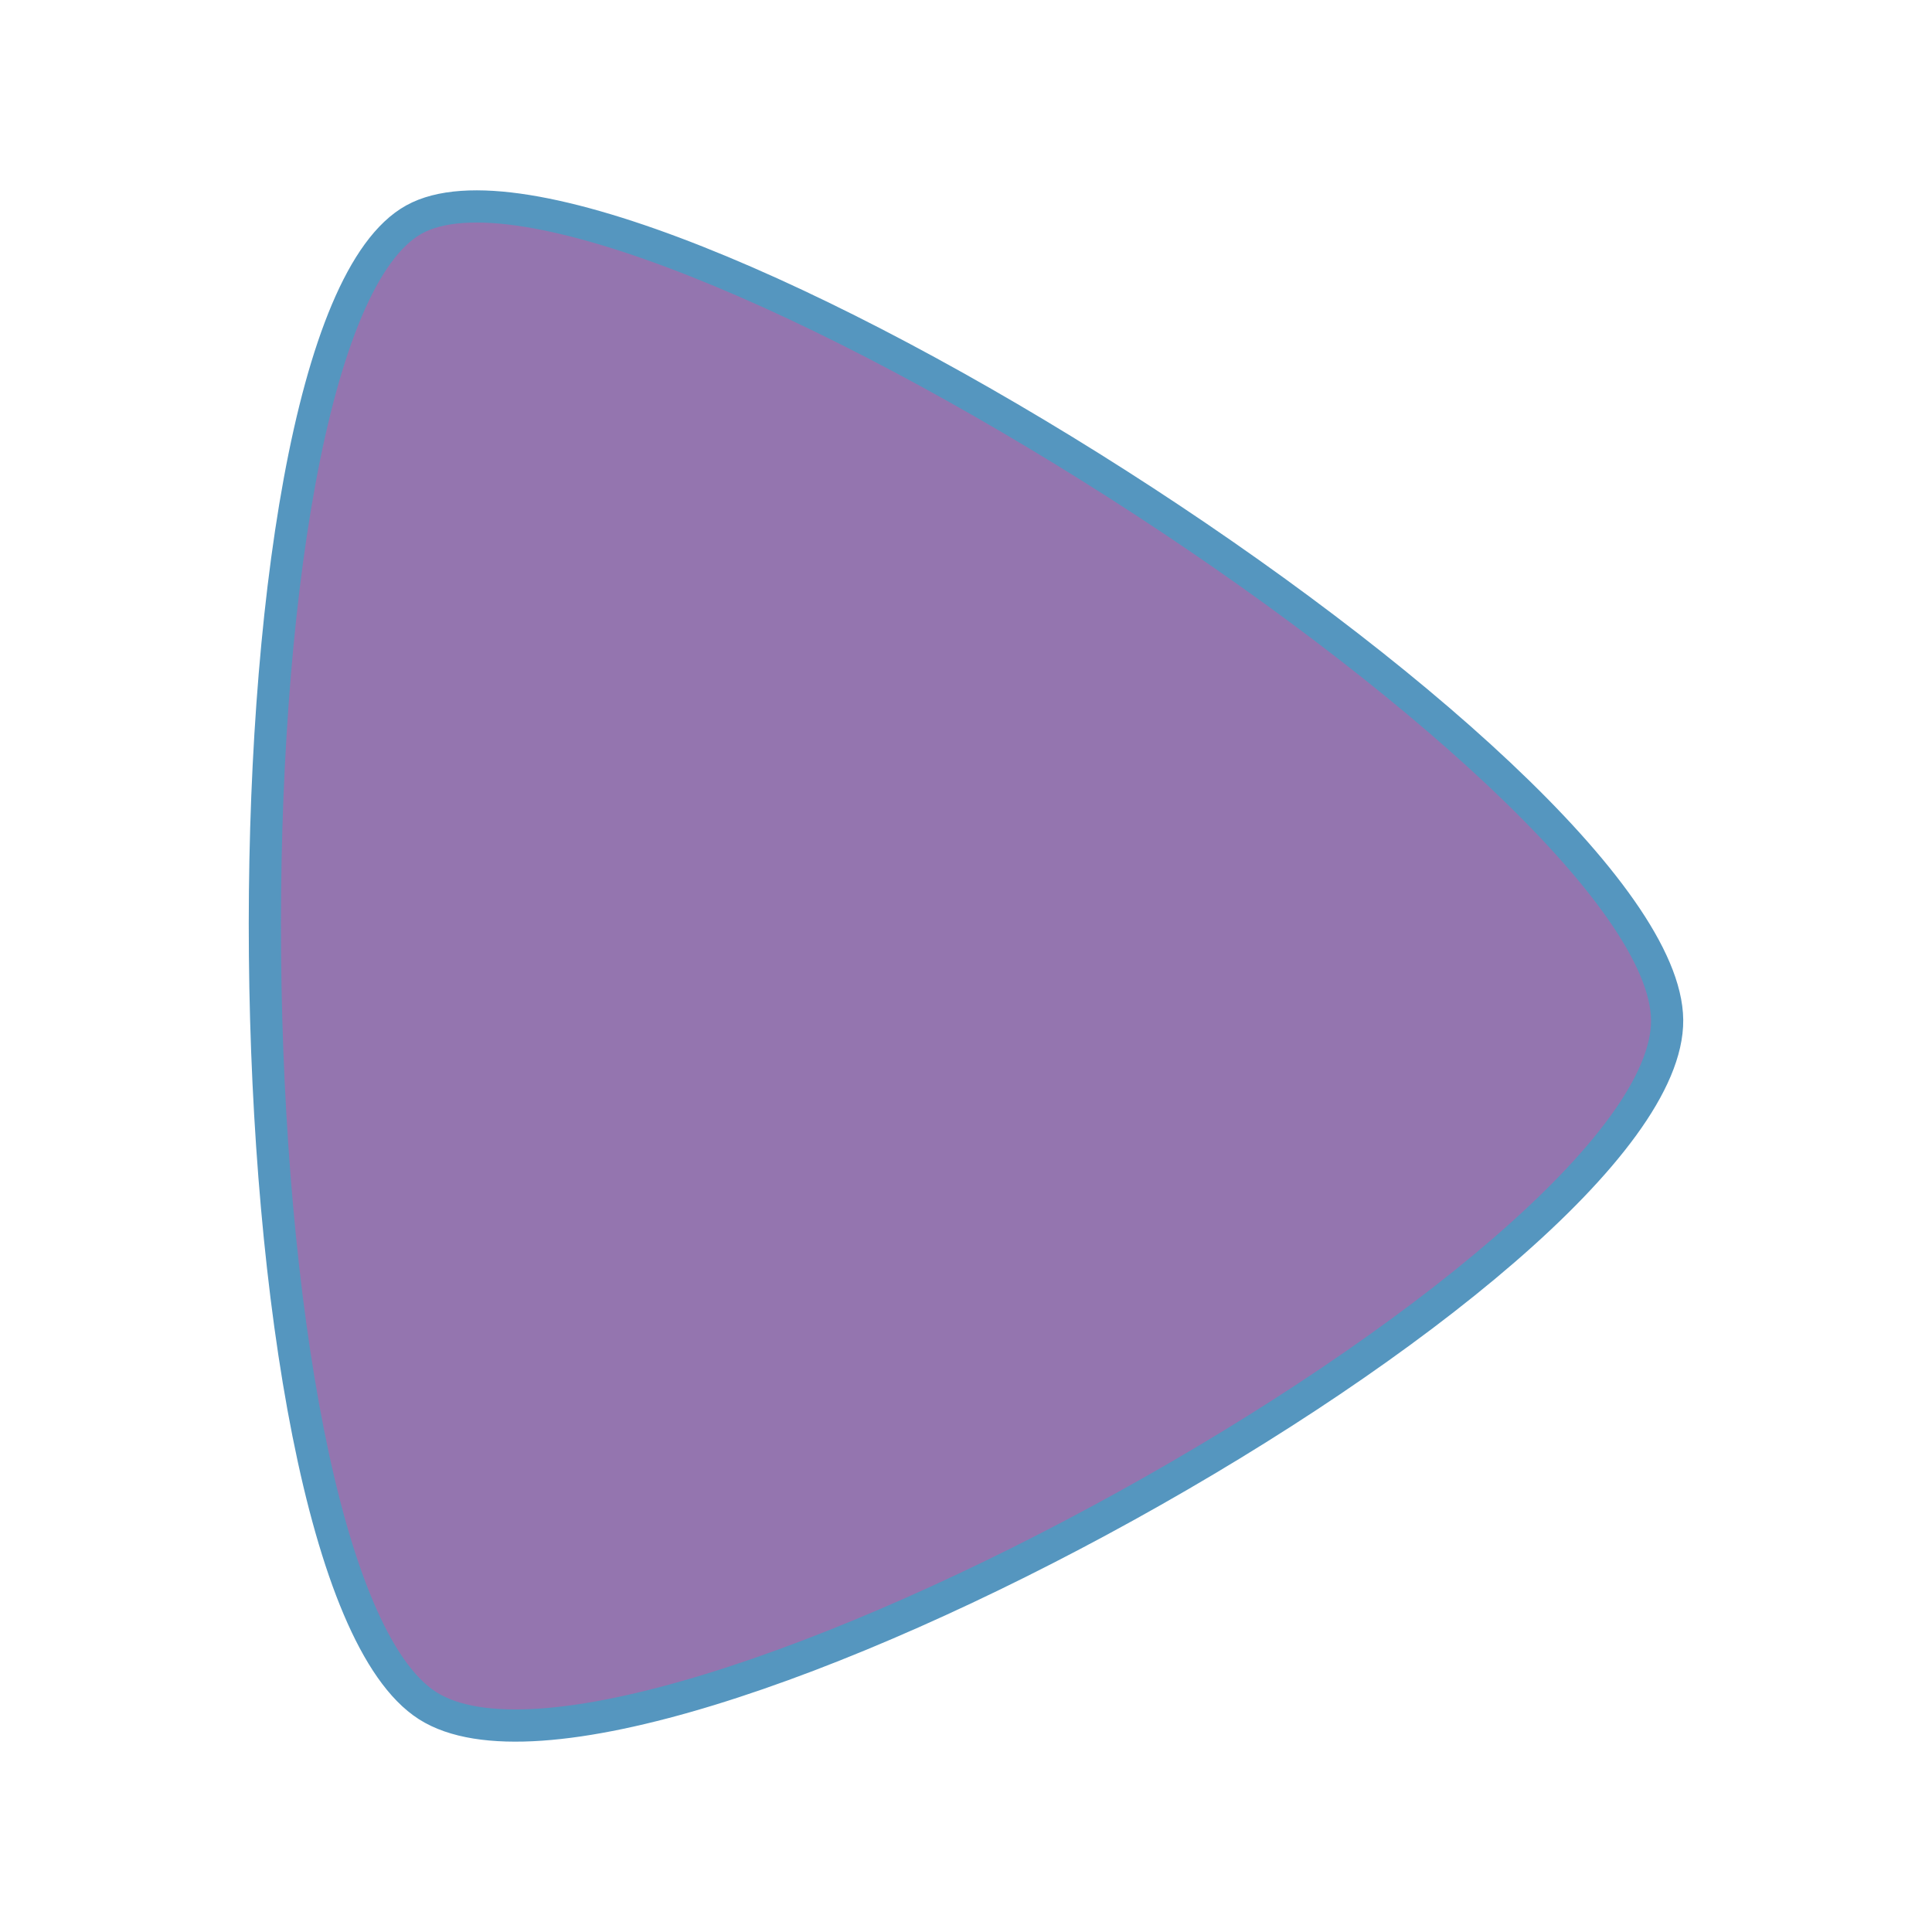 <svg xmlns="http://www.w3.org/2000/svg" version="1.1" xmlns:xlink="http://www.w3.org/1999/xlink" xmlns:svgjs="http://svgjs.dev/svgjs" viewBox="0 0 600 600"><path d="M527.098 314.685C526.399 237.762 202.098 30.594 137.937 66.084C73.776 101.573 77.273 486.189 142.133 527.622C206.993 569.056 527.797 391.608 527.098 314.685C526.399 237.762 202.098 30.594 137.937 66.084 " fill="#9475af" transform="matrix(1,0,0,1,-9.354,2.08)" fill-opacity="1" stroke-width="10" stroke="#5596bf"></path><defs><linearGradient id="SvgjsLinearGradient1000"><stop stop-color="hsl(340, 45%, 50%)" offset="0"></stop><stop stop-color="hsl(340, 45%, 80%)" offset="1"></stop></linearGradient><radialGradient id="SvgjsRadialGradient1001"><stop stop-color="hsl(340, 45%, 50%)" offset="0"></stop><stop stop-color="hsl(340, 45%, 80%)" offset="1"></stop></radialGradient></defs></svg>